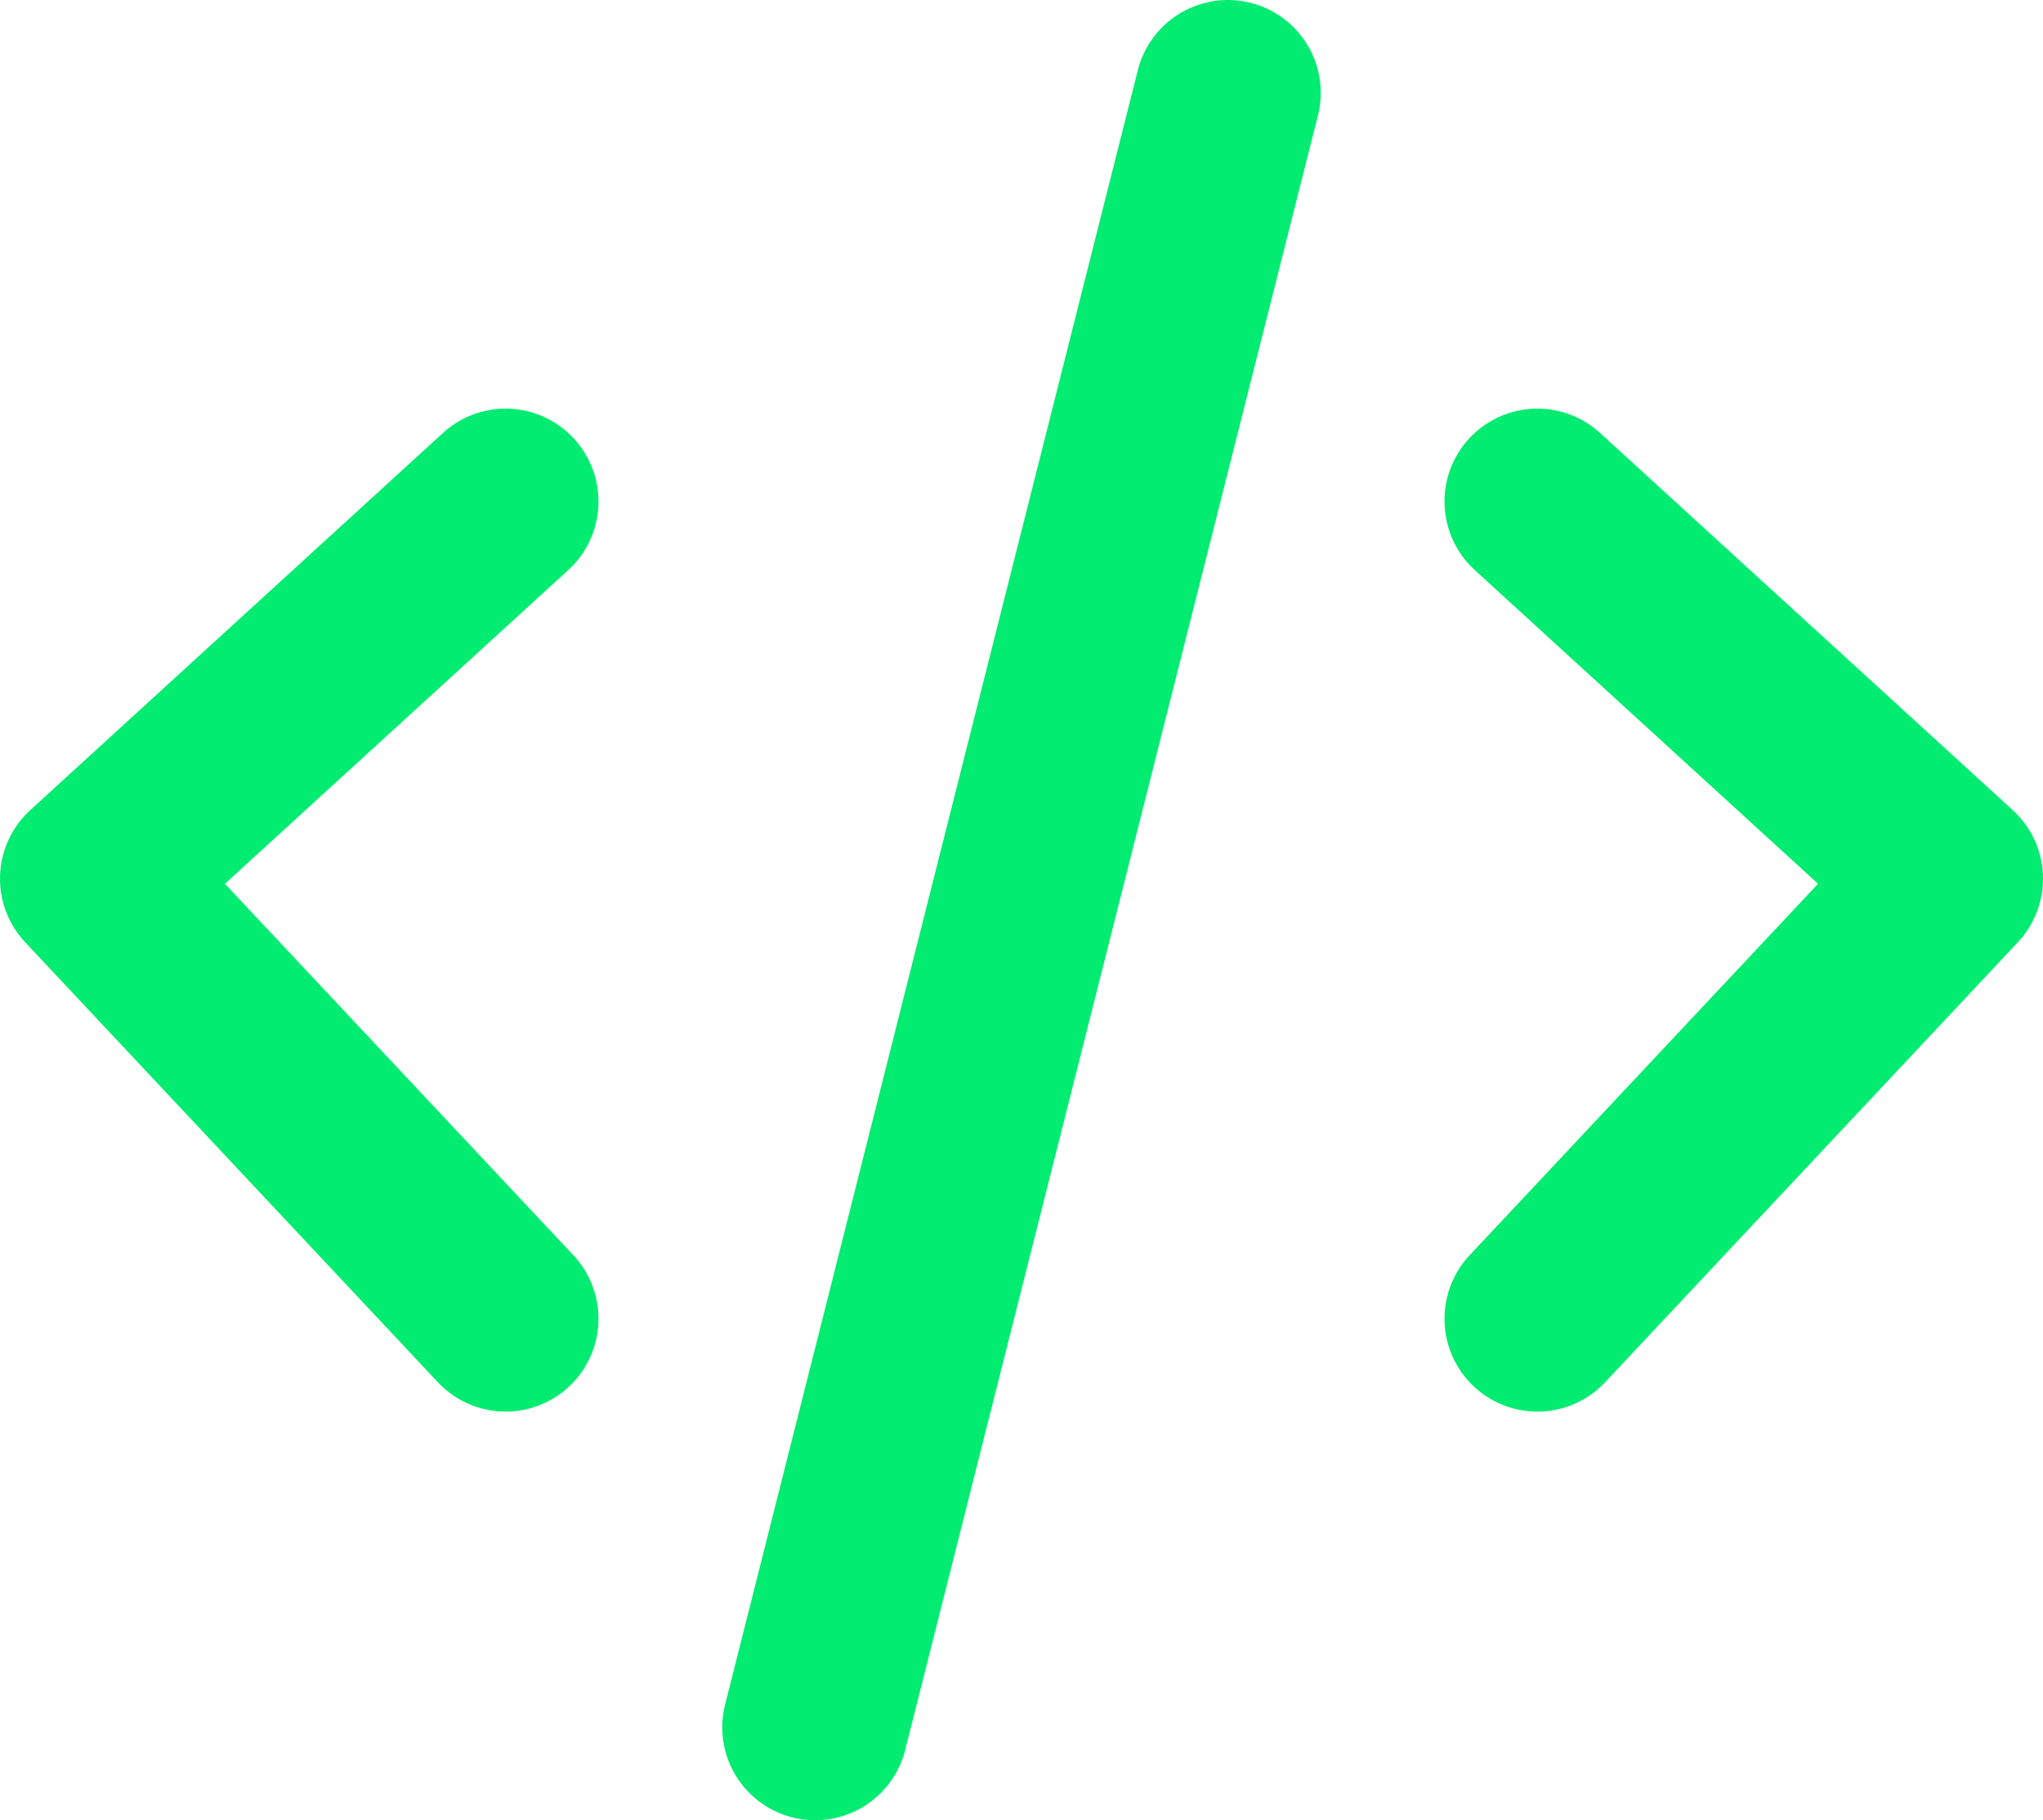 <?xml version="1.0" encoding="UTF-8" standalone="no"?>
<!-- Created with Inkscape (http://www.inkscape.org/) -->

<svg
   width="27.5"
   height="24.5"
   viewBox="0 0 27.5 24.5"
   version="1.1"
   id="svg1"
   xml:space="preserve"
   xmlns="http://www.w3.org/2000/svg"
   xmlns:svg="http://www.w3.org/2000/svg"><defs
     id="defs1" /><g
     id="layer1"
     transform="translate(3273.282,-137.396)"><g
       style="fill:none"
       id="g7"
       transform="translate(-3274.032,136.646)"><path
         d="M 7.556,7.5 2,12.577 7.556,18.5 M 21.444,7.5 27,12.577 21.444,18.5 M 17.278,2 11.722,24"
         stroke="#01ec70"
         stroke-width="2.5"
         stroke-linecap="round"
         stroke-linejoin="round"
         id="path1-8" /></g></g></svg>
